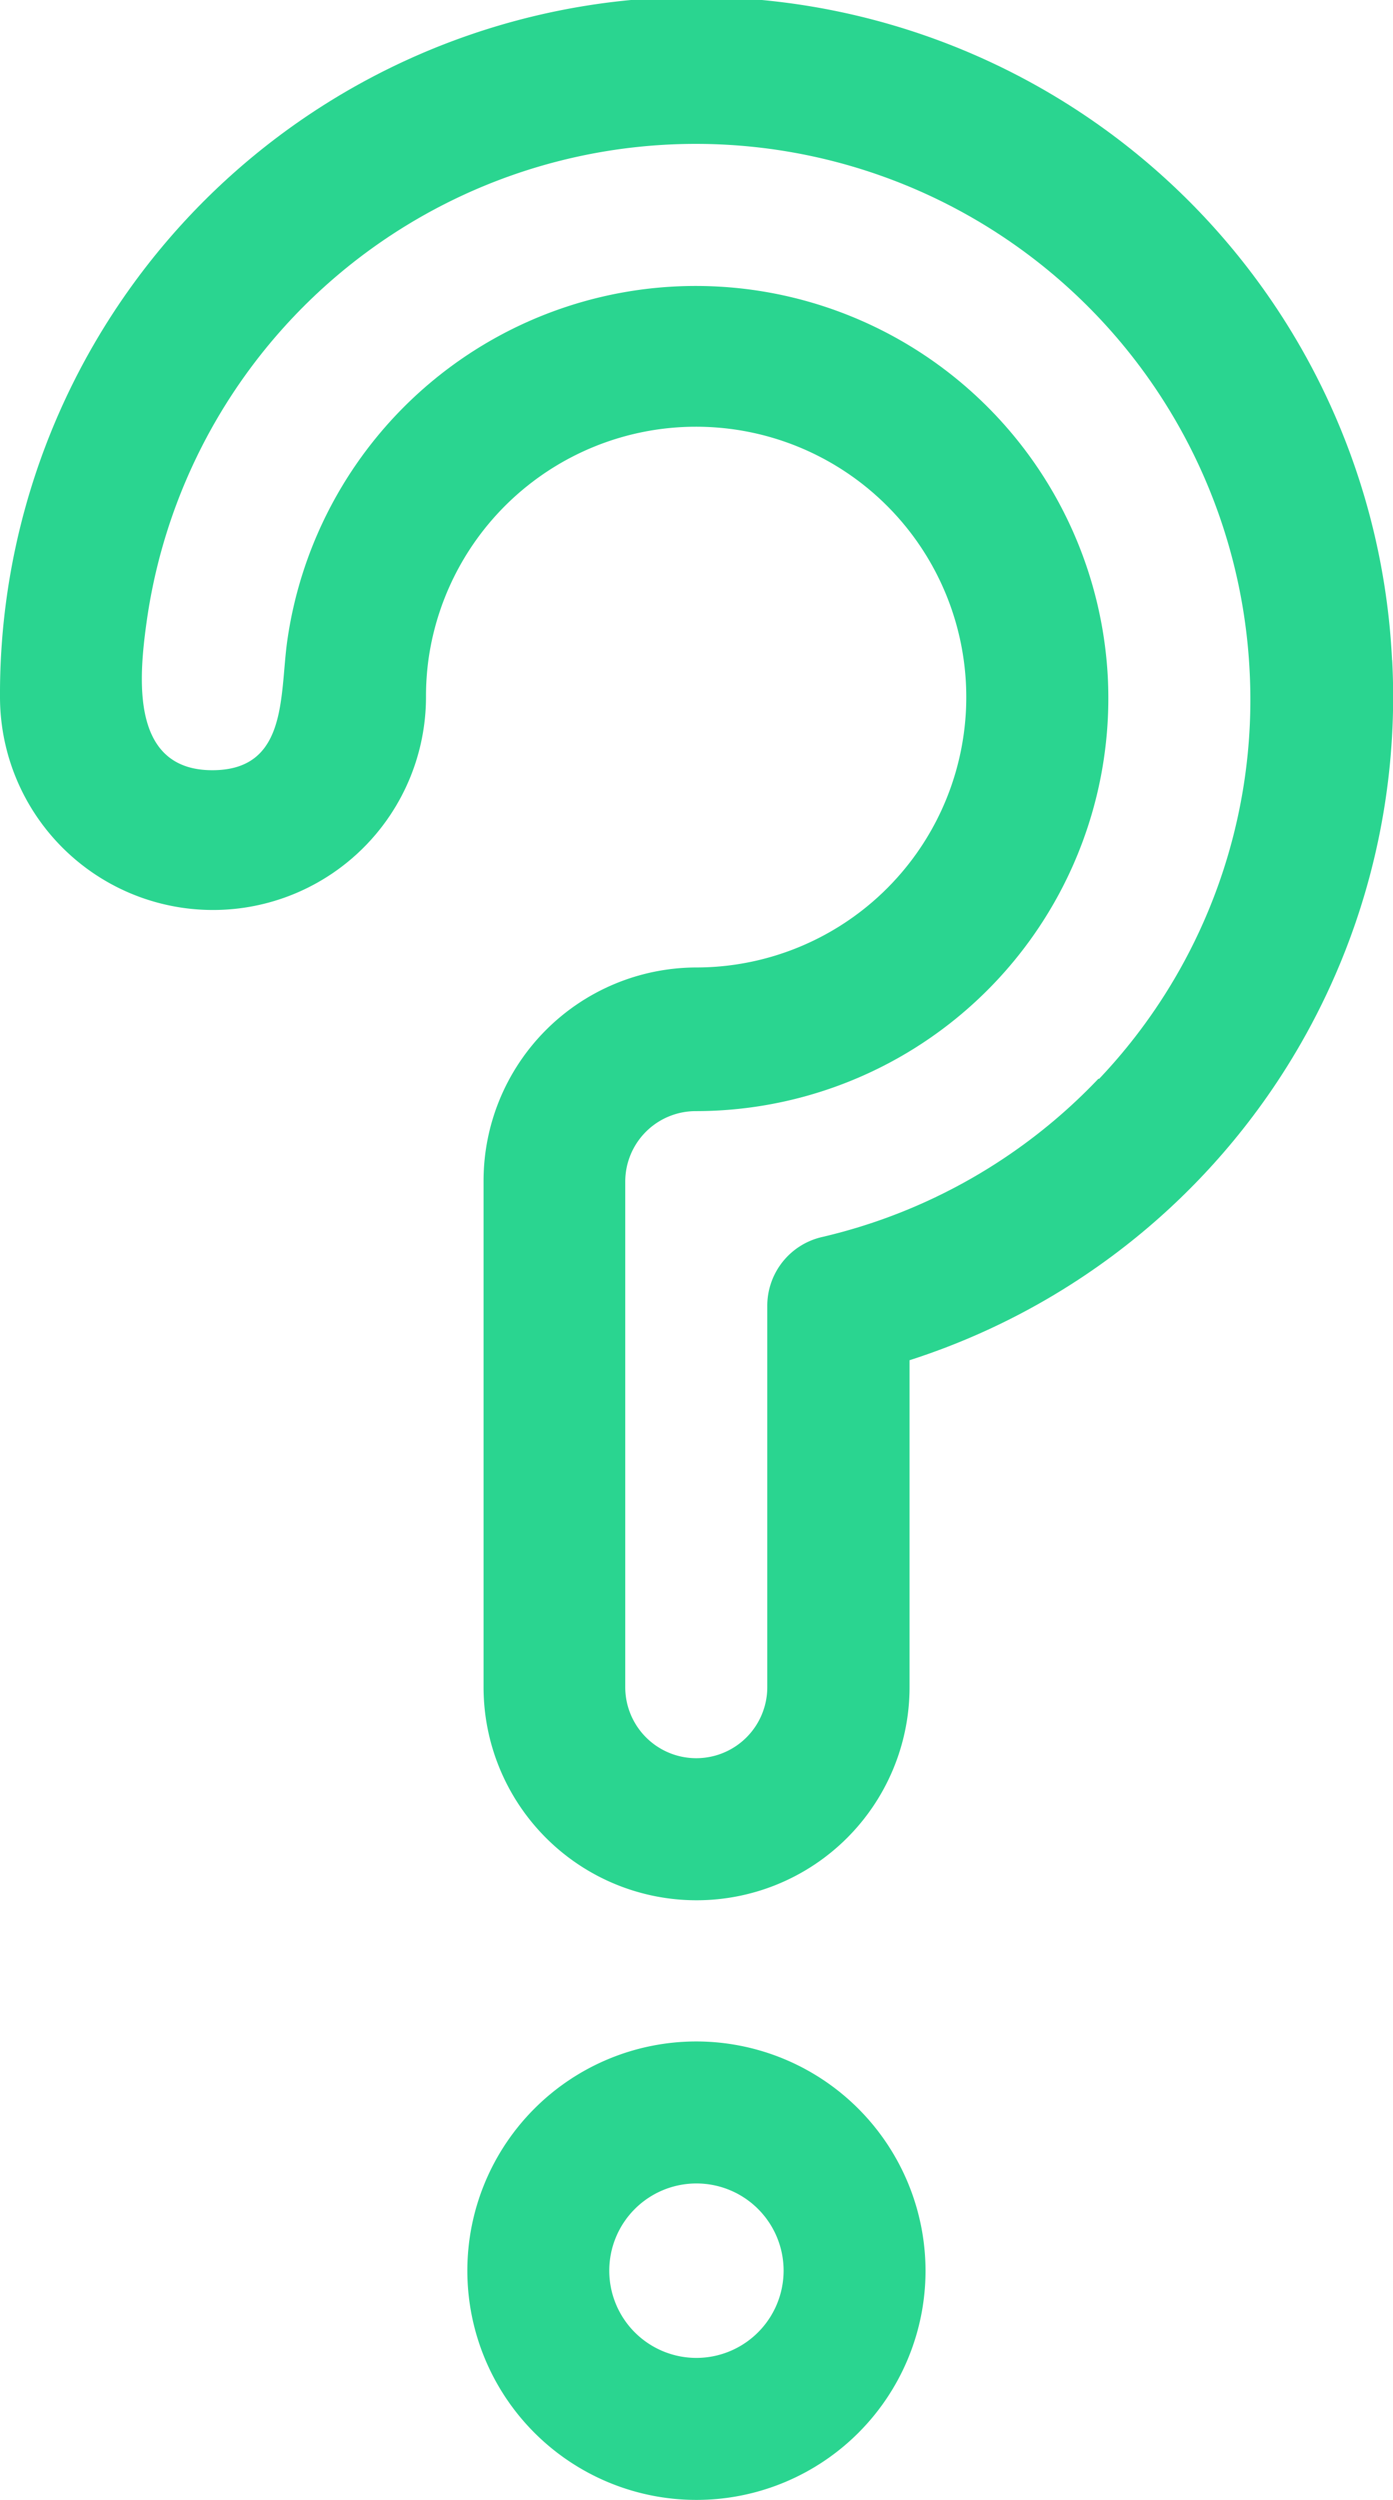 <svg xmlns="http://www.w3.org/2000/svg" width="11.857" height="21.267" viewBox="0 0 11.857 21.267">
  <g id="Punto_Interrogativo" data-name="Punto Interrogativo" transform="translate(-93.044 -34.648)">
    <path id="Tracciato_29" data-name="Tracciato 29" d="M144.369,250.192h0a1.95,1.95,0,1,0,1.95,1.95A1.953,1.953,0,0,0,144.369,250.192Zm0,2.692a.742.742,0,1,1,.742-.742A.743.743,0,0,1,144.369,252.884Z" transform="translate(-45.397 -198.178)" fill="#2ad590"/>
    <path id="Tracciato_30" data-name="Tracciato 30" d="M104.893,40.263a5.928,5.928,0,0,0-11.849.313,1.813,1.813,0,1,0,3.626,0,2.333,2.333,0,0,1,.022-.324,2.3,2.3,0,1,1,2.281,2.626,1.815,1.815,0,0,0-1.813,1.813V49a1.813,1.813,0,1,0,3.626,0V46.219a5.926,5.926,0,0,0,4.108-5.955Zm-2.5,3.562a4.721,4.721,0,0,1-2.352,1.346.6.6,0,0,0-.466.588V49a.6.6,0,0,1-1.209,0v-4.3a.6.6,0,0,1,.6-.6,3.513,3.513,0,0,0,3.507-3.7,3.512,3.512,0,0,0-6.984-.3c-.065.465.007,1.1-.638,1.1-.7,0-.625-.788-.559-1.262a4.72,4.72,0,0,1,9.388.407A4.682,4.682,0,0,1,102.4,43.825Z" transform="translate(0 0)" fill="#2ad590"/>
  </g>
</svg>
